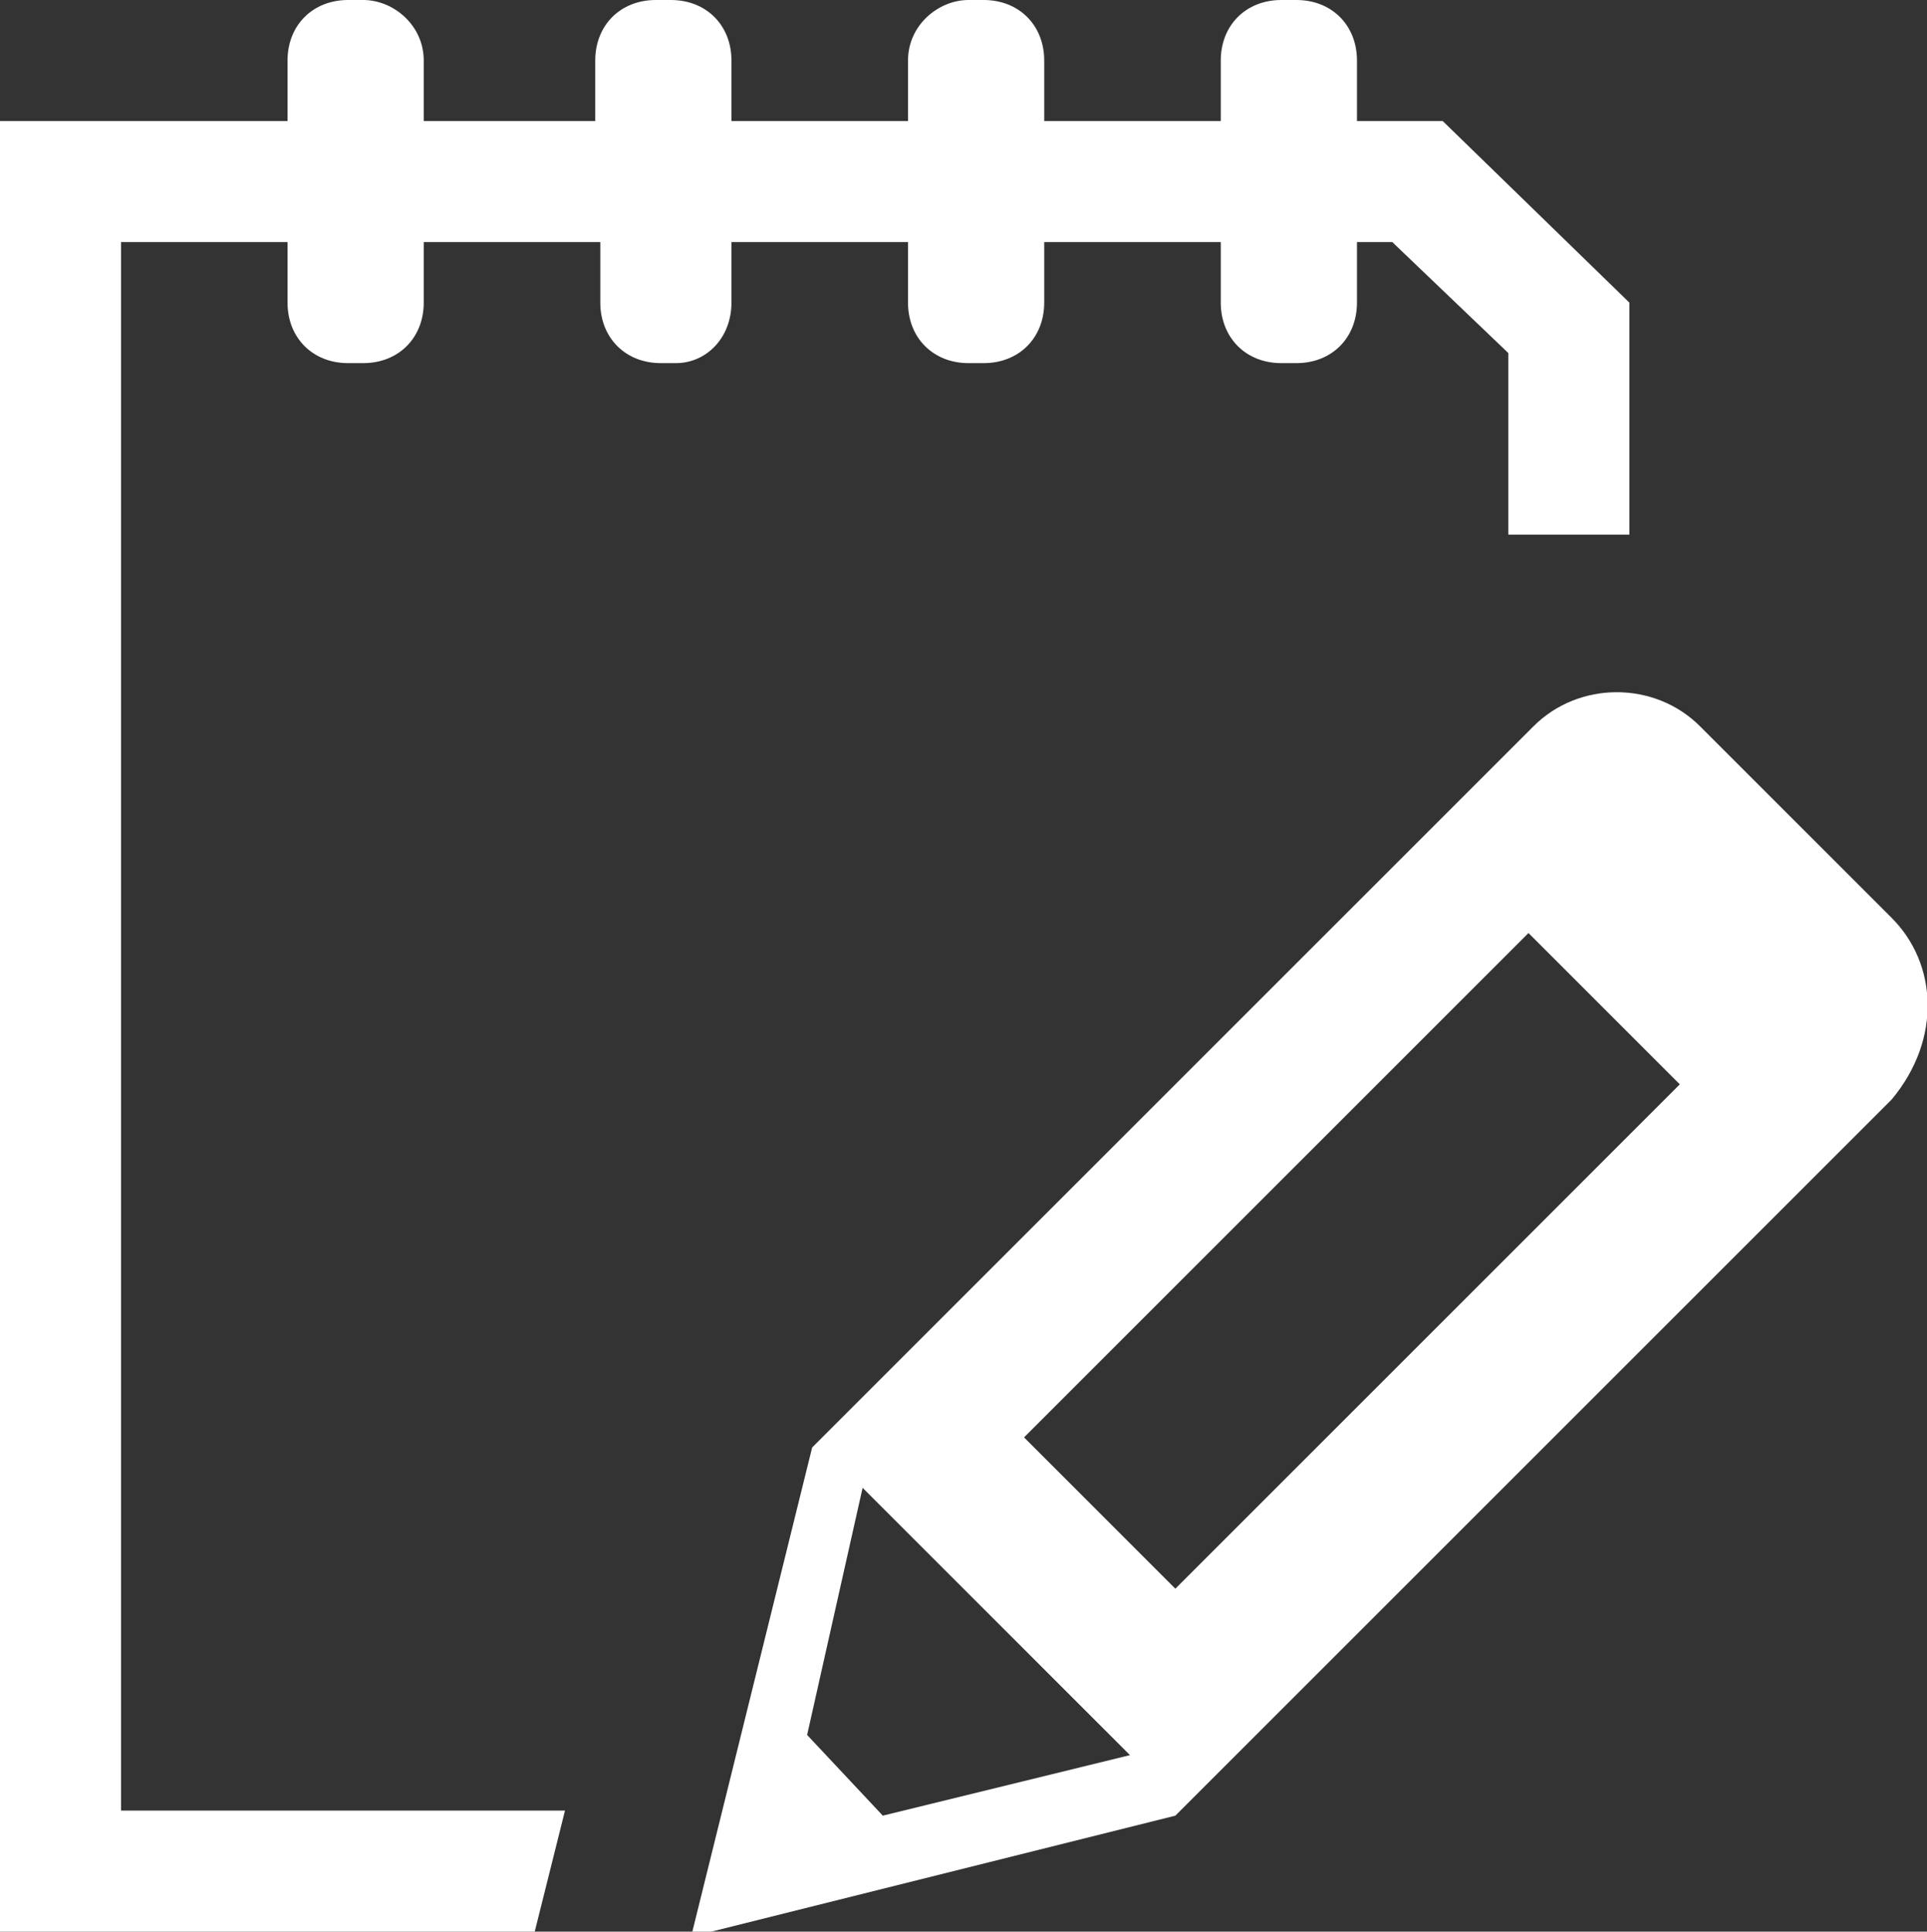 <?xml version="1.0" encoding="utf-8"?>
<!-- Generator: Adobe Illustrator 22.0.0, SVG Export Plug-In . SVG Version: 6.00 Build 0)  -->
<svg version="1.2" baseProfile="tiny" id="Layer_1" xmlns="http://www.w3.org/2000/svg" xmlns:xlink="http://www.w3.org/1999/xlink"
	 x="0px" y="0px" viewBox="0 0 38.2 38.3" xml:space="preserve">
<rect x="0" y="0" width="38.2" height="38.3" fill="#333333" stroke="none"/>
<g>
	<path fill="#FFFFFF" d="M14.5,6V4.8H18V6c0,0.7,0.5,1.2,1.2,1.2h0.3c0.7,0,1.2-0.5,1.2-1.2V4.8h3.5V6c0,0.7,0.5,1.2,1.2,1.2h0.3
		c0.7,0,1.2-0.5,1.2-1.2V4.8h0.7L29.9,7v3.6h2.4V6l-3.7-3.6h-1.7V1.2c0-0.7-0.5-1.2-1.2-1.2h-0.3c-0.7,0-1.2,0.5-1.2,1.2v1.2h-3.5
		V1.2c0-0.7-0.5-1.2-1.2-1.2h-0.3C18.6,0,18,0.5,18,1.2v1.2h-3.5V1.2C14.5,0.5,14,0,13.3,0H13c-0.7,0-1.2,0.5-1.2,1.2v1.2H8.4V1.2
		C8.4,0.5,7.8,0,7.2,0H6.9C6.2,0,5.7,0.5,5.7,1.2v1.2H0v35.9h10.6l0.6-2.4H2.4V4.8h3.3V6c0,0.7,0.5,1.2,1.2,1.2h0.3
		c0.7,0,1.2-0.5,1.2-1.2V4.8h3.5V6c0,0.7,0.5,1.2,1.2,1.2h0.3C14,7.2,14.5,6.7,14.5,6z"/>
	<path fill="#FFFFFF" d="M37.5,18.2l-3.8-3.8c-0.9-0.9-2.4-0.9-3.3,0c0,0,0,0,0,0l0,0l-14,14l-0.3,0.3l-2.4,9.7l9.6-2.4l0.9-0.9l0,0
		l13.3-13.3h0c0,0,0,0,0,0C38.5,20.6,38.4,19.1,37.5,18.2z M17.1,29.5l5.3,5.3l-4.9,1.2l-1.5-1.6L17.1,29.5z M23.3,31.5l-3-3l10-10
		l3,3L23.3,31.5z"/>
</g>
<g>
</g>
<g>
</g>
<g>
</g>
<g>
</g>
<g>
</g>
<g>
</g>
<g>
</g>
<g>
</g>
<g>
</g>
<g>
</g>
<g>
</g>
</svg>
